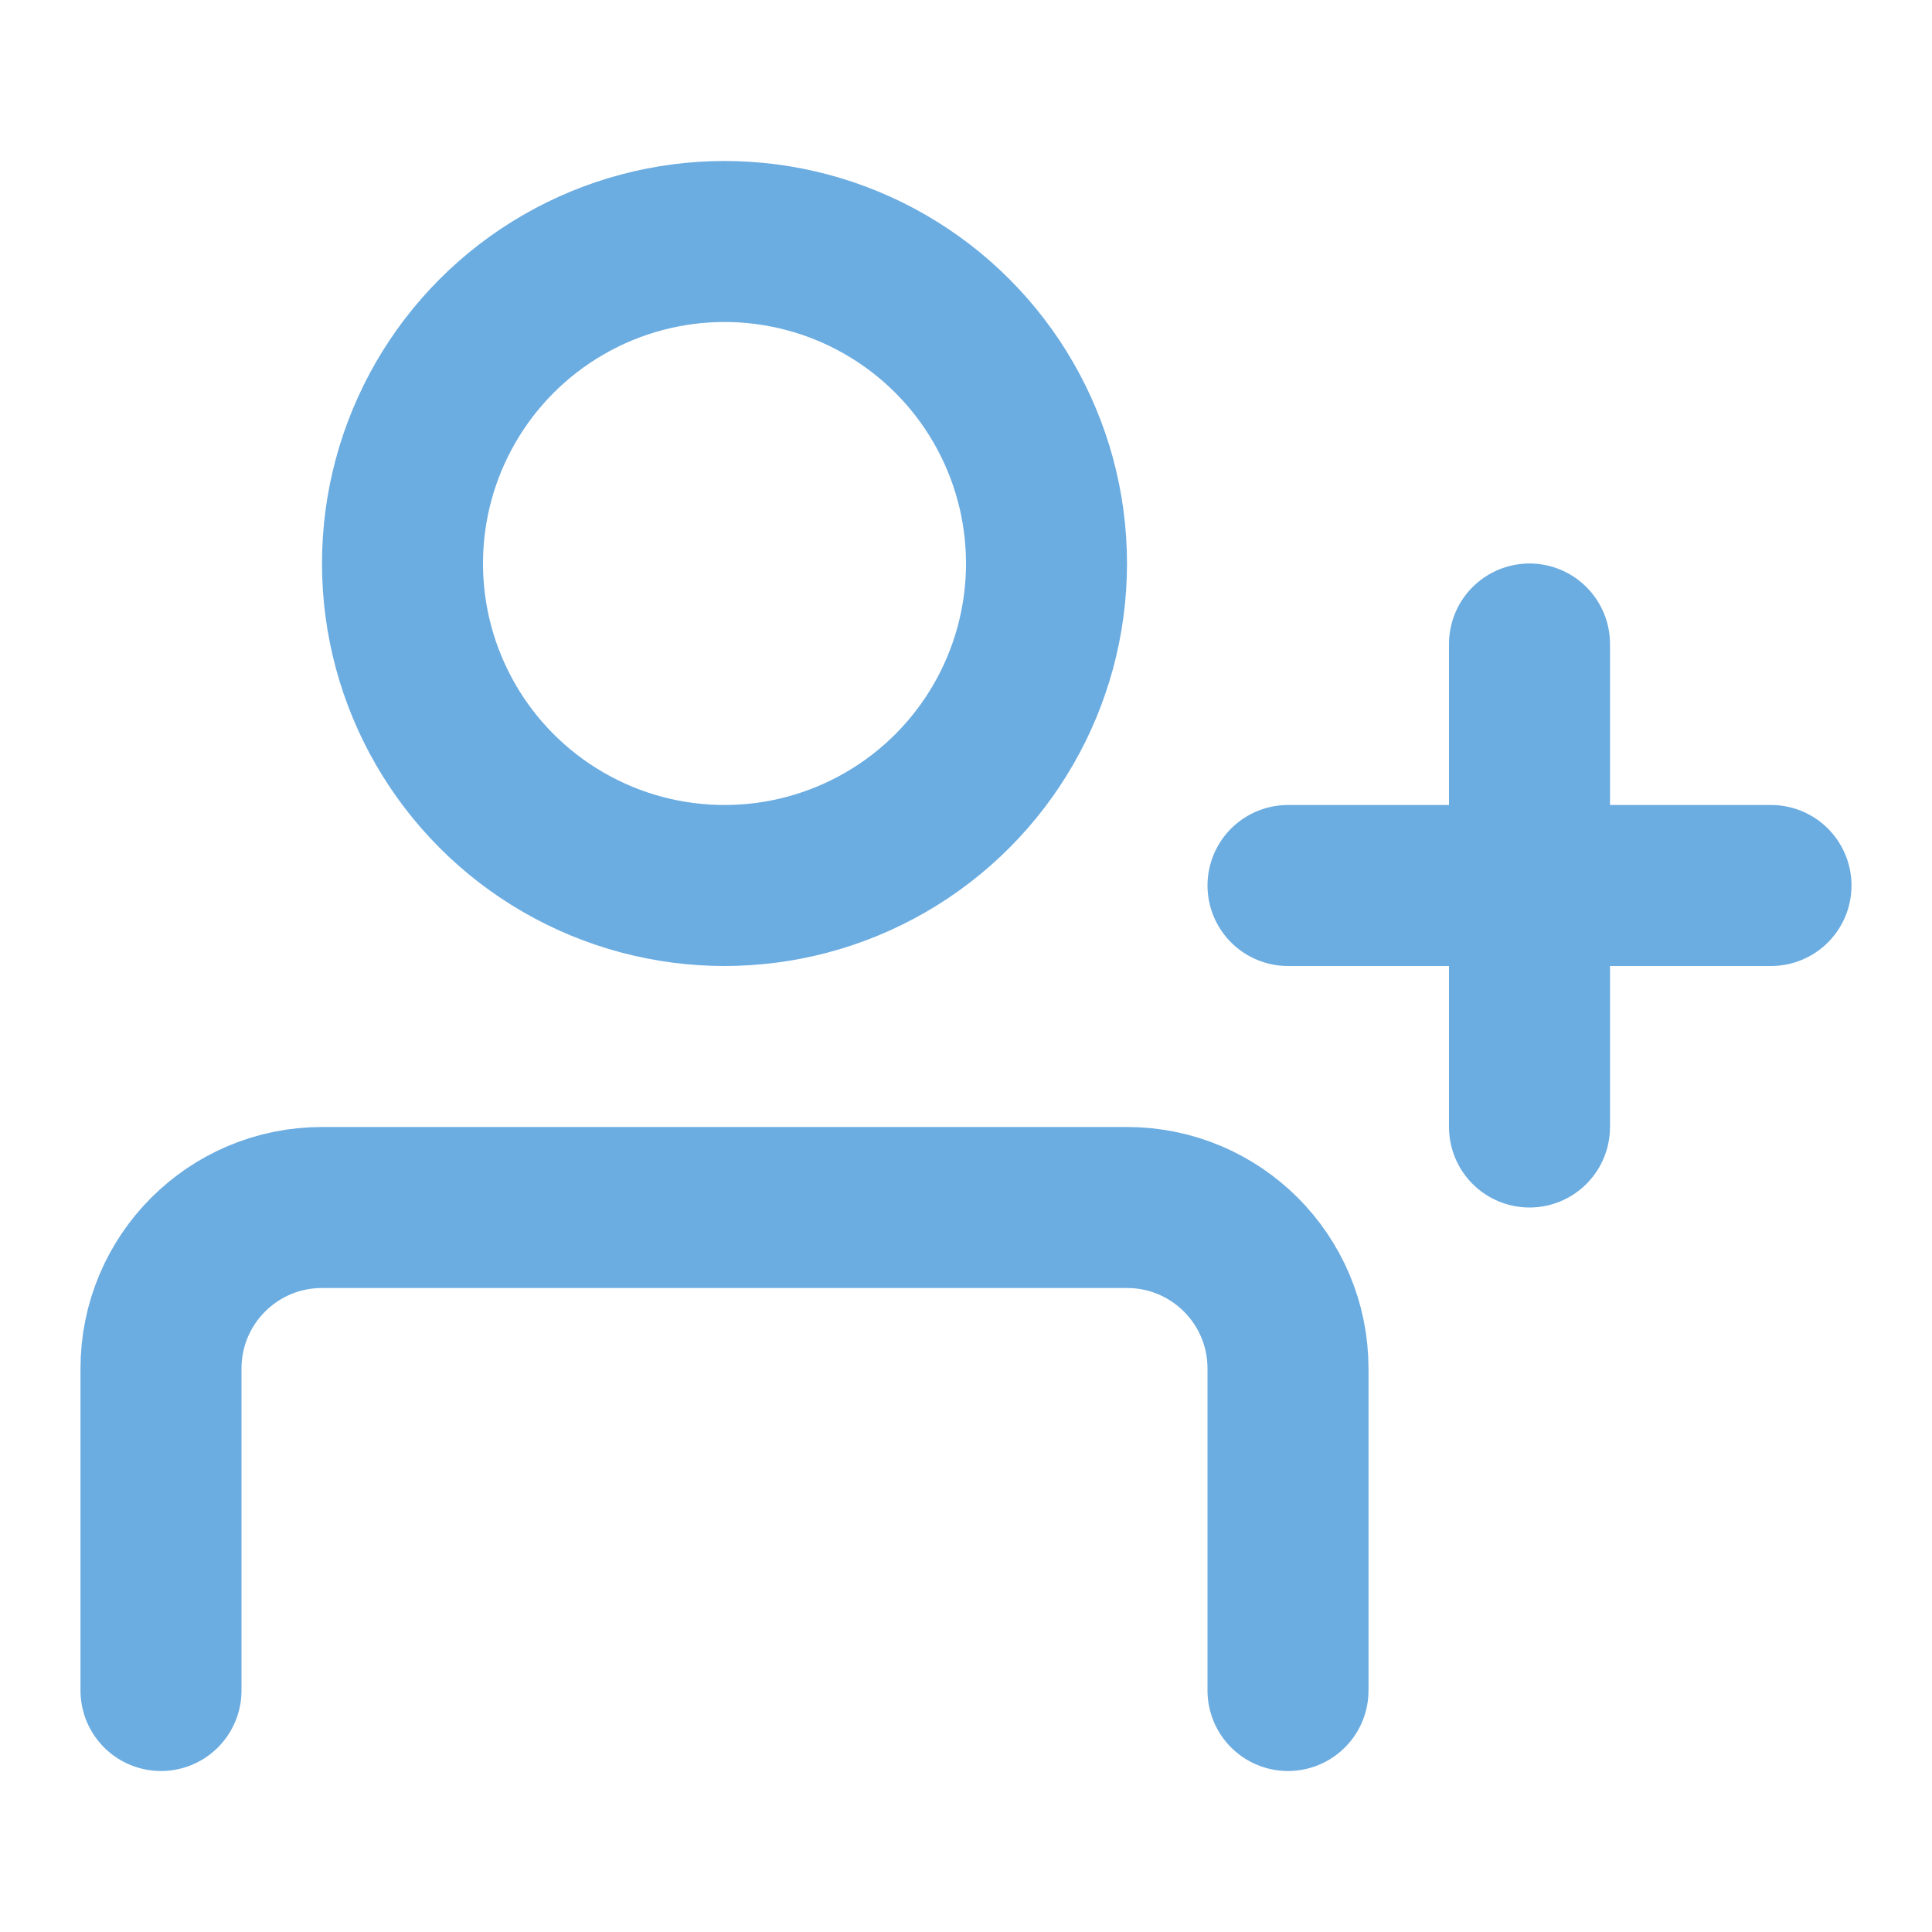 <svg width="24" height="24" viewBox="0 0 24 24" fill="none" xmlns="http://www.w3.org/2000/svg">
<circle cx="9" cy="7" r="4" stroke="#6bace1" stroke-width="2" stroke-linecap="round" stroke-linejoin="round"/>
<path d="M2 21V17C2 15.895 2.895 15 4 15H14C15.105 15 16 15.895 16 17V21" stroke="#6bace1" stroke-width="2" stroke-linecap="round" stroke-linejoin="round"/>
<path d="M19 8V14M16 11H22" stroke="#6bace1" stroke-width="2" stroke-linecap="round" stroke-linejoin="round"/>
</svg>
